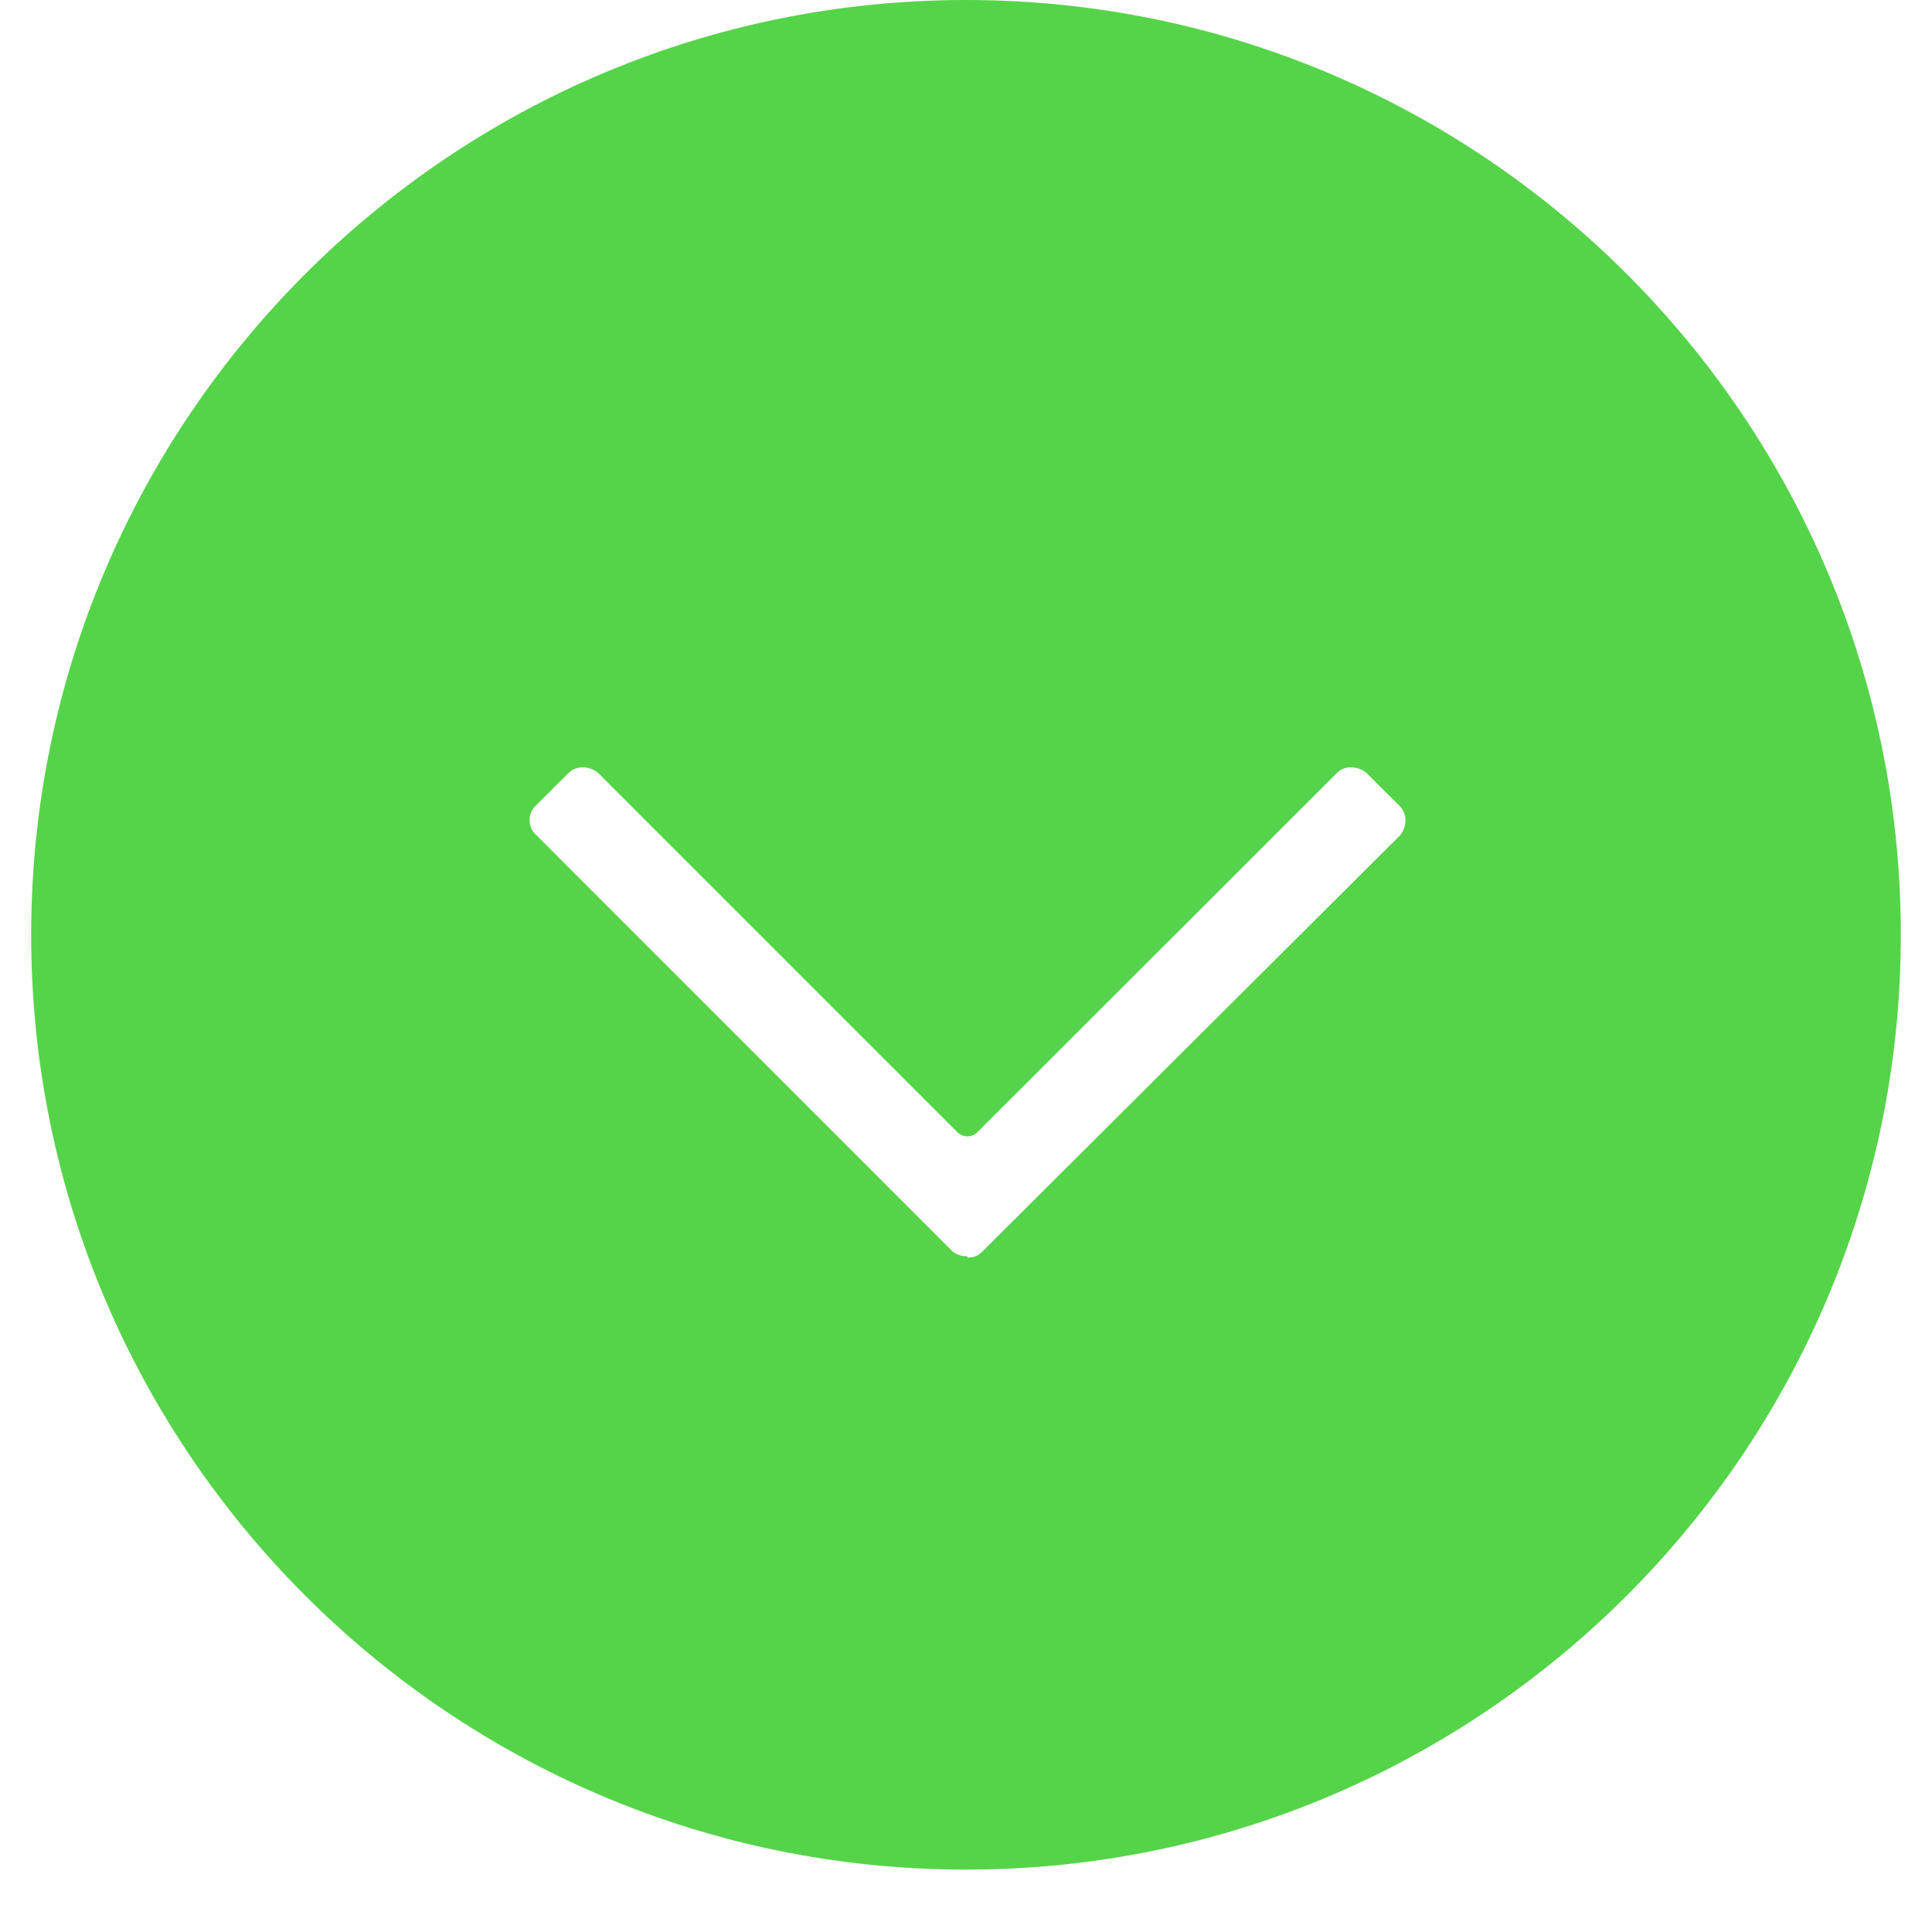 <svg xmlns="http://www.w3.org/2000/svg" xmlns:xlink="http://www.w3.org/1999/xlink" width="40" zoomAndPan="magnify" viewBox="0 0 30 30" height="40" preserveAspectRatio="xMidYMid meet" version="1.0"><defs><clipPath id="id1"><path d="M 0.484 0 L 29.516 0 L 29.516 29.031 L 0.484 29.031 Z M 0.484 0 " clip-rule="nonzero"/></clipPath></defs><g clip-path="url(#id1)"><path fill="#55d449" d="M 15 0 C 6.992 0 0.484 6.508 0.484 14.516 C 0.484 22.523 6.992 29.031 15 29.031 C 23.008 29.031 29.516 22.523 29.516 14.516 C 29.516 6.508 23.008 0 15 0 Z M 21.738 12.973 L 15.25 19.438 C 15.18 19.508 15.113 19.527 15.023 19.527 L 15.023 19.754 L 15.023 19.508 C 14.934 19.508 14.863 19.484 14.797 19.438 L 8.309 12.949 C 8.195 12.836 8.195 12.633 8.309 12.52 L 8.832 12 C 8.945 11.887 9.148 11.887 9.285 12 L 14.863 17.578 C 14.953 17.668 15.09 17.668 15.18 17.578 L 20.762 12 C 20.875 11.887 21.078 11.887 21.215 12 L 21.738 12.52 C 21.852 12.633 21.852 12.836 21.738 12.973 Z M 21.738 12.973 " fill-opacity="1" fill-rule="nonzero"/></g></svg>